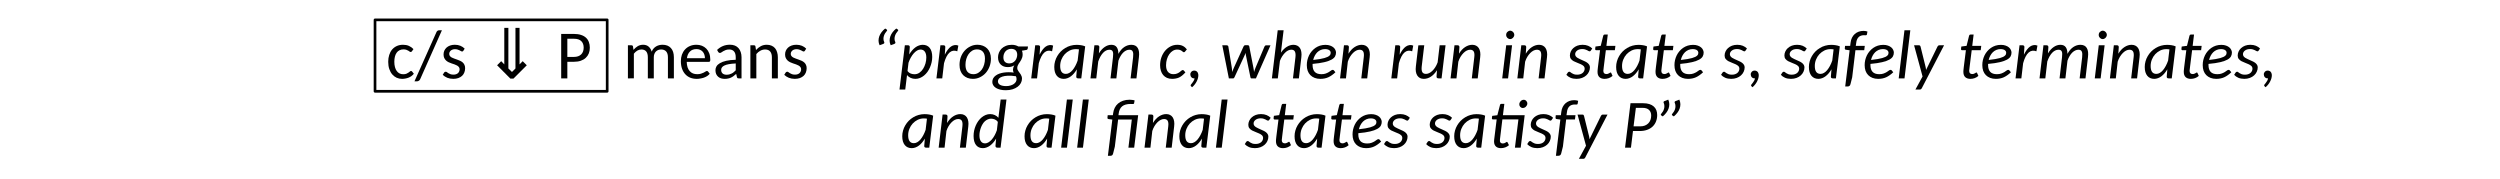 <?xml version="1.0" encoding="UTF-8"?>
<svg width="793.67" height="56.716" version="1.1" viewBox="0 0 793.67 56.716" xmlns="http://www.w3.org/2000/svg" xmlns:xlink="http://www.w3.org/1999/xlink">
 <defs>
  <g id="glyph-0-2">
   <path d="m8.266-8.609c-0.062 0.074-0.121 0.133-0.172 0.172-0.055 0.043-0.133 0.062-0.234 0.062-0.105 0-0.215-0.039-0.328-0.125-0.117-0.094-0.262-0.191-0.438-0.297-0.168-0.102-0.375-0.195-0.625-0.281-0.242-0.082-0.543-0.125-0.906-0.125-0.469 0-0.887 0.094-1.25 0.281-0.367 0.18-0.668 0.438-0.906 0.781-0.242 0.336-0.422 0.746-0.547 1.234-0.125 0.492-0.188 1.039-0.188 1.641 0 0.637 0.066 1.199 0.203 1.688 0.133 0.492 0.32 0.902 0.562 1.234 0.238 0.336 0.531 0.59 0.875 0.766 0.344 0.18 0.734 0.266 1.172 0.266 0.414 0 0.754-0.051 1.016-0.156 0.258-0.113 0.477-0.234 0.656-0.359 0.188-0.125 0.336-0.238 0.453-0.344 0.113-0.113 0.238-0.172 0.375-0.172 0.145 0 0.258 0.062 0.344 0.188l0.547 0.688c-0.23 0.281-0.484 0.527-0.766 0.734-0.281 0.199-0.586 0.367-0.906 0.5-0.324 0.125-0.656 0.219-1 0.281-0.344 0.07-0.699 0.109-1.062 0.109-0.617 0-1.195-0.121-1.734-0.359-0.531-0.25-0.996-0.602-1.391-1.062-0.398-0.469-0.711-1.035-0.938-1.703-0.23-0.664-0.344-1.43-0.344-2.297 0-0.781 0.102-1.5 0.312-2.156 0.207-0.664 0.508-1.238 0.906-1.719 0.406-0.477 0.898-0.852 1.484-1.125 0.582-0.27 1.254-0.406 2.016-0.406 0.707 0 1.328 0.121 1.859 0.359 0.539 0.242 1.02 0.578 1.438 1.016z"/>
  </g>
  <g id="glyph-0-3">
   <path d="m1.703 0.219c-0.094 0.238-0.242 0.414-0.438 0.531-0.188 0.125-0.387 0.188-0.594 0.188h-0.797l6.938-15.531c0.176-0.457 0.504-0.688 0.984-0.688h0.797z"/>
  </g>
  <g id="glyph-0-4">
   <path d="m7.297-8.766c-0.086 0.156-0.215 0.234-0.391 0.234-0.105 0-0.219-0.035-0.344-0.109-0.125-0.082-0.277-0.164-0.453-0.25-0.18-0.094-0.387-0.176-0.625-0.25-0.242-0.082-0.527-0.125-0.859-0.125-0.273 0-0.523 0.043-0.75 0.125-0.219 0.074-0.406 0.18-0.562 0.312-0.156 0.137-0.281 0.297-0.375 0.484-0.086 0.18-0.125 0.371-0.125 0.578 0 0.273 0.07 0.496 0.219 0.672 0.145 0.18 0.332 0.336 0.562 0.469 0.238 0.125 0.508 0.242 0.812 0.344 0.301 0.105 0.609 0.215 0.922 0.328 0.32 0.105 0.633 0.23 0.938 0.375 0.301 0.137 0.57 0.309 0.812 0.516 0.238 0.211 0.426 0.465 0.562 0.766 0.145 0.293 0.219 0.652 0.219 1.078 0 0.48-0.086 0.93-0.25 1.344-0.156 0.418-0.398 0.777-0.719 1.078-0.324 0.293-0.719 0.527-1.188 0.703-0.469 0.164-1.008 0.25-1.609 0.25-0.699 0-1.336-0.117-1.906-0.344-0.562-0.238-1.043-0.551-1.438-0.938l0.438-0.703c0.062-0.094 0.129-0.16 0.203-0.203 0.082-0.051 0.188-0.078 0.312-0.078s0.25 0.047 0.375 0.141c0.133 0.094 0.289 0.203 0.469 0.328 0.188 0.117 0.406 0.219 0.656 0.312 0.258 0.094 0.582 0.141 0.969 0.141 0.332 0 0.617-0.047 0.859-0.141 0.238-0.094 0.438-0.211 0.594-0.359 0.156-0.156 0.273-0.336 0.359-0.547 0.082-0.207 0.125-0.426 0.125-0.656 0-0.281-0.078-0.516-0.234-0.703-0.148-0.195-0.34-0.359-0.578-0.484-0.23-0.133-0.496-0.254-0.797-0.359-0.305-0.102-0.617-0.207-0.938-0.312-0.324-0.113-0.637-0.238-0.938-0.375-0.305-0.145-0.574-0.328-0.812-0.547-0.23-0.219-0.422-0.484-0.578-0.797-0.148-0.312-0.219-0.691-0.219-1.141 0-0.414 0.078-0.805 0.234-1.172 0.164-0.363 0.395-0.688 0.688-0.969 0.301-0.281 0.676-0.504 1.125-0.672 0.445-0.164 0.957-0.25 1.531-0.25 0.645 0 1.234 0.109 1.766 0.328s0.984 0.523 1.359 0.906z"/>
  </g>
  <g id="glyph-0-5">
   <path d="m3.531-5.266v5.266h-1.953v-14.109h4.047c0.863 0 1.609 0.105 2.234 0.312 0.633 0.199 1.16 0.492 1.578 0.875 0.414 0.375 0.723 0.836 0.922 1.375 0.207 0.543 0.312 1.148 0.312 1.812 0 0.656-0.109 1.262-0.328 1.812-0.219 0.543-0.543 1.012-0.969 1.406-0.418 0.398-0.945 0.703-1.578 0.922-0.625 0.219-1.352 0.328-2.172 0.328zm0-1.547h2.094c0.5 0 0.941-0.066 1.328-0.203 0.395-0.145 0.723-0.348 0.984-0.609 0.258-0.258 0.453-0.566 0.578-0.922 0.133-0.363 0.203-0.758 0.203-1.188 0-0.906-0.258-1.602-0.766-2.094-0.5-0.5-1.277-0.75-2.328-0.75h-2.094z"/>
  </g>
  <g id="glyph-0-6">
   <path d="m1.578 0v-10.5h1.125c0.133 0 0.242 0.031 0.328 0.094 0.082 0.055 0.133 0.148 0.156 0.281l0.156 1.078c0.195-0.238 0.406-0.453 0.625-0.641 0.219-0.195 0.453-0.367 0.703-0.516 0.25-0.156 0.516-0.27 0.797-0.344 0.289-0.082 0.598-0.125 0.922-0.125 0.727 0 1.316 0.199 1.766 0.594 0.457 0.398 0.781 0.93 0.969 1.594 0.156-0.383 0.352-0.711 0.594-0.984 0.25-0.281 0.523-0.508 0.828-0.688 0.301-0.176 0.625-0.305 0.969-0.391 0.344-0.082 0.691-0.125 1.047-0.125 1.145 0 2.031 0.344 2.656 1.031 0.633 0.688 0.953 1.672 0.953 2.953v6.688h-1.891v-6.688c0-0.82-0.188-1.441-0.562-1.859-0.375-0.414-0.906-0.625-1.594-0.625-0.324 0-0.625 0.055-0.906 0.156-0.273 0.105-0.516 0.262-0.734 0.469-0.211 0.211-0.375 0.469-0.5 0.781-0.125 0.305-0.188 0.664-0.188 1.078v6.688h-1.891v-6.688c0-0.844-0.18-1.469-0.531-1.875-0.344-0.406-0.852-0.609-1.516-0.609-0.461 0-0.891 0.121-1.297 0.359-0.398 0.242-0.762 0.57-1.094 0.984v7.828z"/>
  </g>
  <g id="glyph-0-7">
   <path d="m5.75-10.672c0.625 0 1.203 0.105 1.734 0.312 0.539 0.211 1.008 0.516 1.406 0.922 0.395 0.398 0.703 0.887 0.922 1.469 0.227 0.586 0.344 1.25 0.344 2 0 0.293-0.039 0.484-0.109 0.578-0.062 0.094-0.18 0.141-0.344 0.141h-7.031c0.02 0.668 0.109 1.246 0.266 1.734 0.164 0.492 0.395 0.898 0.688 1.219 0.289 0.324 0.633 0.57 1.031 0.734 0.406 0.156 0.852 0.234 1.344 0.234 0.457 0 0.852-0.051 1.188-0.156 0.344-0.102 0.633-0.219 0.875-0.344 0.238-0.133 0.441-0.254 0.609-0.359 0.164-0.102 0.305-0.156 0.422-0.156 0.082 0 0.148 0.016 0.203 0.047 0.062 0.031 0.113 0.078 0.156 0.141l0.531 0.688c-0.23 0.281-0.508 0.527-0.828 0.734-0.312 0.199-0.656 0.367-1.031 0.5-0.367 0.125-0.746 0.219-1.141 0.281-0.387 0.07-0.766 0.109-1.141 0.109-0.73 0-1.402-0.121-2.016-0.359-0.617-0.25-1.148-0.613-1.594-1.094-0.449-0.477-0.797-1.066-1.047-1.766-0.25-0.695-0.375-1.5-0.375-2.406 0-0.727 0.109-1.41 0.328-2.047 0.227-0.633 0.555-1.188 0.984-1.656 0.426-0.469 0.941-0.832 1.547-1.094 0.613-0.27 1.305-0.406 2.078-0.406zm0.031 1.375c-0.887 0-1.586 0.262-2.094 0.781-0.512 0.512-0.828 1.215-0.953 2.109h5.719c0-0.414-0.062-0.801-0.188-1.156-0.117-0.352-0.289-0.656-0.516-0.906-0.23-0.258-0.512-0.461-0.844-0.609-0.336-0.145-0.711-0.219-1.125-0.219z"/>
  </g>
  <g id="glyph-0-8">
   <path d="m8.344 0c-0.188 0-0.336-0.023-0.438-0.078-0.094-0.062-0.156-0.18-0.188-0.359l-0.234-0.984c-0.281 0.25-0.555 0.477-0.812 0.672-0.262 0.199-0.539 0.367-0.828 0.5-0.281 0.137-0.59 0.234-0.922 0.297-0.324 0.07-0.684 0.109-1.078 0.109-0.406 0-0.789-0.055-1.141-0.156-0.355-0.113-0.668-0.285-0.938-0.516-0.273-0.238-0.484-0.531-0.641-0.875-0.148-0.344-0.219-0.754-0.219-1.234 0-0.414 0.109-0.812 0.328-1.188 0.227-0.383 0.598-0.727 1.109-1.031 0.508-0.301 1.172-0.547 1.984-0.734s1.816-0.297 3.016-0.328v-0.812c0-0.812-0.18-1.422-0.531-1.828-0.344-0.414-0.852-0.625-1.516-0.625-0.449 0-0.824 0.059-1.125 0.172-0.305 0.117-0.57 0.242-0.797 0.375-0.219 0.137-0.414 0.262-0.578 0.375-0.156 0.117-0.312 0.172-0.469 0.172-0.137 0-0.25-0.031-0.344-0.094s-0.168-0.145-0.219-0.25l-0.344-0.609c0.57-0.551 1.191-0.961 1.859-1.234 0.676-0.281 1.422-0.422 2.234-0.422 0.594 0 1.117 0.094 1.578 0.281 0.457 0.188 0.836 0.461 1.141 0.812 0.312 0.355 0.547 0.777 0.703 1.266 0.164 0.48 0.25 1.016 0.25 1.609v6.719zm-3.922-1.156c0.312 0 0.598-0.031 0.859-0.094 0.27-0.07 0.52-0.164 0.75-0.281 0.238-0.113 0.461-0.258 0.672-0.438 0.219-0.176 0.43-0.375 0.641-0.594v-2.172c-0.844 0.043-1.562 0.117-2.156 0.219-0.586 0.105-1.059 0.246-1.422 0.422-0.367 0.168-0.633 0.371-0.797 0.609-0.168 0.23-0.25 0.484-0.25 0.766 0 0.273 0.039 0.508 0.125 0.703 0.094 0.199 0.211 0.359 0.359 0.484 0.156 0.125 0.336 0.219 0.547 0.281 0.207 0.062 0.43 0.094 0.672 0.094z"/>
  </g>
  <g id="glyph-0-9">
   <path d="m1.5 0v-10.5h1.125c0.145 0 0.258 0.031 0.344 0.094 0.082 0.055 0.129 0.148 0.141 0.281l0.172 1.125c0.445-0.5 0.945-0.898 1.5-1.203 0.562-0.312 1.207-0.469 1.938-0.469 0.57 0 1.078 0.102 1.516 0.297 0.438 0.188 0.801 0.453 1.094 0.797 0.289 0.344 0.508 0.766 0.656 1.266 0.156 0.492 0.234 1.031 0.234 1.625v6.688h-1.891v-6.688c0-0.781-0.18-1.391-0.531-1.828-0.355-0.438-0.898-0.656-1.625-0.656-0.531 0-1.031 0.133-1.5 0.391-0.469 0.25-0.898 0.602-1.281 1.047v7.734z"/>
  </g>
  <g id="glyph-1-1">
   <path d="m8.094-3.141 1.141 1.109 1.109-1.109v-12.891h1.297v11.594l1-1.016 1.297 1.297-4.234 4.234h-0.969l-4.219-4.234 1.297-1.297 0.984 1.016v-11.594h1.297z"/>
  </g>
  <g id="glyph-2-1">
   <path d="m2.812-10.516m0.344 0c-0.219-0.469-0.336-0.941-0.344-1.422 0-0.488 0.078-0.957 0.234-1.406 0.164-0.457 0.406-0.895 0.719-1.312 0.32-0.426 0.707-0.816 1.156-1.172l0.5 0.328c0.082 0.055 0.125 0.125 0.125 0.219 0 0.062-0.016 0.121-0.047 0.172-0.031 0.043-0.086 0.105-0.156 0.188-0.156 0.18-0.312 0.391-0.469 0.641-0.148 0.242-0.266 0.508-0.359 0.797-0.094 0.293-0.141 0.609-0.141 0.953 0 0.336 0.082 0.68 0.25 1.031 0.051 0.117 0.047 0.227-0.016 0.328-0.055 0.094-0.148 0.168-0.281 0.219zm3.516 0c-0.219-0.469-0.336-0.941-0.344-1.422 0-0.488 0.078-0.957 0.234-1.406 0.164-0.457 0.406-0.895 0.719-1.312 0.32-0.426 0.707-0.816 1.156-1.172l0.5 0.328c0.082 0.055 0.125 0.125 0.125 0.219 0 0.062-0.016 0.121-0.047 0.172-0.031 0.043-0.086 0.105-0.156 0.188-0.156 0.18-0.312 0.391-0.469 0.641-0.148 0.242-0.266 0.508-0.359 0.797-0.094 0.293-0.141 0.609-0.141 0.953 0 0.336 0.082 0.68 0.25 1.031 0.051 0.117 0.047 0.227-0.016 0.328-0.055 0.094-0.148 0.168-0.281 0.219z"/>
  </g>
  <g id="glyph-2-2">
   <path d="m0.359 3.547 1.703-14.062h0.953c0.195 0 0.352 0.055 0.469 0.156 0.113 0.105 0.16 0.262 0.141 0.469l-0.172 2.281c0.281-0.457 0.582-0.875 0.906-1.25 0.332-0.383 0.676-0.707 1.031-0.969 0.363-0.27 0.742-0.473 1.141-0.609 0.395-0.145 0.797-0.219 1.203-0.219 0.957 0 1.695 0.328 2.219 0.984 0.531 0.656 0.797 1.617 0.797 2.875 0 0.574-0.062 1.141-0.188 1.703s-0.305 1.105-0.531 1.625c-0.219 0.512-0.492 0.992-0.812 1.438-0.324 0.438-0.684 0.82-1.078 1.141-0.398 0.324-0.824 0.578-1.281 0.766-0.461 0.188-0.945 0.281-1.453 0.281-0.543 0-1.043-0.105-1.5-0.312-0.461-0.207-0.844-0.504-1.156-0.891l-0.562 4.594zm6.672-12.703c-0.355 0-0.715 0.105-1.078 0.312-0.355 0.211-0.703 0.5-1.047 0.875-0.336 0.375-0.648 0.82-0.938 1.328-0.293 0.512-0.543 1.07-0.75 1.672l-0.312 2.641c0.281 0.375 0.617 0.641 1.016 0.797 0.395 0.148 0.797 0.219 1.203 0.219 0.582 0 1.102-0.16 1.562-0.484 0.457-0.32 0.848-0.738 1.172-1.25 0.32-0.508 0.57-1.078 0.75-1.703 0.176-0.625 0.266-1.25 0.266-1.875 0-0.82-0.164-1.445-0.484-1.875-0.312-0.438-0.766-0.656-1.359-0.656z"/>
  </g>
  <g id="glyph-2-3">
   <path d="m0.781 0 1.266-10.516h0.922c0.207 0 0.367 0.055 0.484 0.156 0.113 0.105 0.16 0.262 0.141 0.469l-0.156 2.375c0.289-0.594 0.598-1.109 0.922-1.547 0.332-0.445 0.68-0.797 1.047-1.047 0.363-0.25 0.742-0.398 1.141-0.453 0.395-0.062 0.789-0.008 1.188 0.156l-0.328 1.812c-0.938-0.363-1.762-0.234-2.469 0.391-0.711 0.625-1.293 1.762-1.75 3.406l-0.562 4.797z"/>
  </g>
  <g id="glyph-2-4">
   <path d="m5.016-1.328c0.562 0 1.066-0.133 1.516-0.406 0.445-0.27 0.832-0.629 1.156-1.078 0.32-0.445 0.566-0.969 0.734-1.562 0.176-0.602 0.266-1.223 0.266-1.859 0-0.988-0.219-1.727-0.656-2.219-0.438-0.5-1.059-0.75-1.859-0.75-0.562 0-1.074 0.137-1.531 0.406-0.449 0.273-0.836 0.637-1.156 1.094-0.312 0.449-0.559 0.969-0.734 1.562-0.168 0.586-0.25 1.199-0.25 1.844 0 0.98 0.211 1.719 0.641 2.219 0.438 0.5 1.062 0.75 1.875 0.75zm-0.156 1.484c-0.625 0-1.199-0.102-1.719-0.297-0.523-0.207-0.977-0.5-1.359-0.875-0.375-0.383-0.668-0.848-0.875-1.391-0.199-0.551-0.297-1.176-0.297-1.875 0-0.883 0.141-1.711 0.422-2.484 0.289-0.77 0.691-1.441 1.203-2.016 0.52-0.582 1.129-1.039 1.828-1.375 0.695-0.344 1.445-0.516 2.25-0.516 0.625 0 1.195 0.105 1.719 0.312 0.52 0.199 0.969 0.484 1.344 0.859 0.383 0.375 0.68 0.84 0.891 1.391 0.207 0.555 0.312 1.18 0.312 1.875 0 0.867-0.148 1.688-0.438 2.469-0.293 0.773-0.695 1.449-1.203 2.031-0.512 0.574-1.121 1.031-1.828 1.375-0.699 0.344-1.449 0.516-2.25 0.516z"/>
  </g>
  <g id="glyph-2-5">
   <path d="m9.359-7.594c0 0.344-0.043 0.652-0.125 0.922-0.086 0.273-0.188 0.527-0.312 0.766-0.125 0.242-0.262 0.465-0.406 0.672-0.148 0.199-0.289 0.402-0.422 0.609-0.125 0.199-0.23 0.406-0.312 0.625-0.086 0.211-0.125 0.438-0.125 0.688 0 0.199 0.031 0.383 0.094 0.547 0.07 0.168 0.164 0.336 0.281 0.5 0.113 0.168 0.234 0.336 0.359 0.5 0.133 0.168 0.258 0.344 0.375 0.531 0.113 0.188 0.207 0.391 0.281 0.609 0.07 0.219 0.109 0.461 0.109 0.719 0 0.488-0.121 0.953-0.359 1.391-0.23 0.445-0.57 0.836-1.016 1.172-0.449 0.344-0.992 0.613-1.625 0.812-0.637 0.195-1.355 0.297-2.156 0.297-0.637 0-1.219-0.062-1.75-0.188-0.523-0.125-0.969-0.305-1.344-0.531-0.367-0.23-0.652-0.508-0.859-0.828-0.207-0.324-0.312-0.68-0.312-1.062 0-0.438 0.094-0.828 0.281-1.172 0.195-0.344 0.461-0.633 0.797-0.875 0.332-0.25 0.719-0.453 1.156-0.609 0.445-0.156 0.922-0.27 1.422-0.344 0.508-0.07 1.031-0.109 1.562-0.109 0.539 0 1.066 0.039 1.578 0.109-0.074-0.133-0.133-0.27-0.172-0.406-0.043-0.145-0.062-0.301-0.062-0.469 0-0.207 0.031-0.426 0.094-0.656 0.062-0.238 0.176-0.492 0.344-0.766-0.281 0.18-0.594 0.32-0.938 0.422-0.344 0.094-0.734 0.141-1.172 0.141-0.43 0-0.828-0.062-1.203-0.188-0.375-0.133-0.703-0.332-0.984-0.594-0.273-0.258-0.492-0.582-0.656-0.969-0.156-0.383-0.234-0.836-0.234-1.359 0-0.5 0.094-0.984 0.281-1.453 0.188-0.477 0.461-0.906 0.828-1.281 0.375-0.375 0.832-0.672 1.375-0.891 0.551-0.227 1.18-0.344 1.891-0.344 0.789 0 1.484 0.18 2.078 0.531h3.047l-0.062 0.625c-0.023 0.117-0.07 0.219-0.141 0.312-0.062 0.086-0.156 0.137-0.281 0.156l-1.422 0.25c0.145 0.355 0.219 0.75 0.219 1.188zm-4.219 2.844c0.395 0 0.75-0.078 1.062-0.234 0.312-0.164 0.57-0.375 0.781-0.625 0.219-0.258 0.379-0.555 0.484-0.891 0.113-0.332 0.172-0.664 0.172-1 0-0.602-0.168-1.066-0.5-1.391-0.336-0.32-0.805-0.484-1.406-0.484-0.398 0-0.75 0.078-1.062 0.234-0.312 0.148-0.574 0.344-0.781 0.594-0.211 0.25-0.371 0.543-0.484 0.875-0.105 0.324-0.156 0.656-0.156 1 0 0.625 0.164 1.105 0.5 1.438 0.332 0.324 0.797 0.484 1.391 0.484zm2.297 4.984c0-0.18-0.023-0.336-0.062-0.484-0.031-0.145-0.078-0.285-0.141-0.422-0.992-0.156-1.844-0.211-2.562-0.172-0.719 0.031-1.312 0.133-1.781 0.297-0.469 0.168-0.82 0.375-1.047 0.625-0.219 0.258-0.328 0.539-0.328 0.844 0 0.5 0.227 0.879 0.688 1.141 0.457 0.258 1.102 0.391 1.938 0.391 0.5 0 0.953-0.062 1.359-0.188 0.406-0.117 0.75-0.273 1.031-0.469 0.289-0.199 0.516-0.434 0.672-0.703 0.156-0.273 0.234-0.559 0.234-0.859z"/>
  </g>
  <g id="glyph-2-6">
   <path d="m9.109 0h-0.984c-0.25 0-0.422-0.062-0.516-0.188-0.086-0.125-0.117-0.273-0.094-0.453l0.188-2.234c-0.273 0.461-0.562 0.875-0.875 1.25-0.312 0.367-0.648 0.684-1 0.953-0.344 0.262-0.715 0.465-1.109 0.609-0.387 0.145-0.781 0.219-1.188 0.219-0.461 0-0.875-0.086-1.25-0.25-0.367-0.164-0.68-0.406-0.938-0.719-0.262-0.32-0.465-0.719-0.609-1.188-0.137-0.469-0.203-1.008-0.203-1.625 0-0.613 0.082-1.211 0.25-1.797 0.164-0.594 0.398-1.145 0.703-1.656 0.301-0.52 0.664-1 1.094-1.438 0.438-0.438 0.914-0.812 1.438-1.125 0.52-0.32 1.082-0.566 1.688-0.734 0.613-0.176 1.25-0.266 1.906-0.266 0.477 0 0.945 0.039 1.406 0.109 0.457 0.062 0.898 0.188 1.328 0.375zm-4.891-1.422c0.375 0 0.738-0.102 1.094-0.312 0.363-0.207 0.703-0.5 1.016-0.875 0.32-0.383 0.617-0.832 0.891-1.344 0.281-0.52 0.523-1.086 0.734-1.703l0.422-3.547c-0.168-0.031-0.34-0.051-0.516-0.062-0.168-0.008-0.328-0.016-0.484-0.016-0.688 0-1.336 0.148-1.938 0.438-0.594 0.293-1.121 0.684-1.578 1.172-0.449 0.492-0.805 1.059-1.062 1.703-0.262 0.648-0.391 1.324-0.391 2.031 0 1.68 0.602 2.516 1.812 2.516z"/>
  </g>
  <g id="glyph-2-7">
   <path d="m0.828 0 1.25-10.516h0.938c0.207 0 0.363 0.055 0.469 0.156 0.113 0.105 0.164 0.262 0.156 0.469l-0.141 1.969c0.539-0.895 1.148-1.57 1.828-2.031 0.676-0.469 1.383-0.703 2.125-0.703 0.77 0 1.332 0.246 1.688 0.734 0.363 0.492 0.547 1.203 0.547 2.141 0.551-0.988 1.176-1.711 1.875-2.172 0.707-0.469 1.453-0.703 2.234-0.703 0.969 0 1.648 0.344 2.047 1.031 0.406 0.68 0.523 1.656 0.359 2.938l-0.781 6.688h-1.859l0.797-6.688c0.039-0.414 0.055-0.77 0.047-1.062-0.012-0.301-0.062-0.551-0.156-0.75-0.086-0.207-0.215-0.359-0.391-0.453-0.18-0.094-0.414-0.141-0.703-0.141-0.324 0-0.652 0.078-0.984 0.234-0.324 0.148-0.637 0.367-0.938 0.656-0.305 0.293-0.586 0.656-0.844 1.094-0.262 0.43-0.492 0.922-0.688 1.484l-0.656 5.625h-1.859l0.781-6.688c0.051-0.414 0.07-0.77 0.062-1.062 0-0.301-0.043-0.551-0.125-0.75-0.086-0.207-0.215-0.359-0.391-0.453-0.18-0.094-0.406-0.141-0.688-0.141-0.367 0-0.719 0.09-1.062 0.266-0.336 0.168-0.652 0.414-0.953 0.734-0.293 0.312-0.57 0.699-0.828 1.156-0.25 0.461-0.48 0.98-0.688 1.562l-0.625 5.375z"/>
  </g>
  <g id="glyph-2-9">
   <path d="m8.656-1.891c-0.367 0.398-0.715 0.73-1.047 1-0.324 0.262-0.652 0.469-0.984 0.625-0.336 0.148-0.68 0.25-1.031 0.312-0.355 0.07-0.742 0.109-1.156 0.109-0.617 0-1.164-0.105-1.641-0.312-0.469-0.219-0.867-0.516-1.188-0.891-0.324-0.383-0.57-0.844-0.734-1.375-0.168-0.531-0.25-1.113-0.25-1.75 0-0.844 0.129-1.656 0.391-2.438 0.27-0.781 0.645-1.469 1.125-2.062 0.488-0.602 1.066-1.082 1.734-1.438 0.676-0.363 1.414-0.547 2.219-0.547 0.707 0 1.297 0.125 1.766 0.375 0.477 0.242 0.898 0.602 1.266 1.078l-0.578 0.703c-0.055 0.062-0.109 0.117-0.172 0.156-0.062 0.031-0.133 0.047-0.203 0.047-0.094 0-0.195-0.039-0.297-0.125-0.094-0.094-0.219-0.191-0.375-0.297-0.148-0.113-0.34-0.211-0.578-0.297-0.23-0.082-0.523-0.125-0.875-0.125-0.492 0-0.949 0.133-1.375 0.391-0.418 0.25-0.789 0.602-1.109 1.047-0.324 0.449-0.578 0.98-0.766 1.594-0.188 0.605-0.281 1.258-0.281 1.953 0 0.43 0.047 0.82 0.141 1.172 0.102 0.344 0.25 0.641 0.438 0.891 0.195 0.242 0.441 0.43 0.734 0.562 0.289 0.137 0.625 0.203 1 0.203 0.477 0 0.875-0.066 1.188-0.203 0.32-0.133 0.594-0.285 0.812-0.453 0.219-0.164 0.398-0.316 0.547-0.453 0.156-0.133 0.305-0.203 0.453-0.203 0.133 0 0.254 0.062 0.359 0.188z"/>
  </g>
  <g id="glyph-2-10">
   <path d="m1.047-1.297c0-0.156 0.031-0.301 0.094-0.438 0.062-0.145 0.145-0.27 0.25-0.375 0.113-0.113 0.242-0.203 0.391-0.266 0.156-0.062 0.328-0.094 0.516-0.094 0.219 0 0.406 0.043 0.562 0.125 0.164 0.074 0.301 0.18 0.406 0.312 0.102 0.125 0.18 0.281 0.234 0.469 0.062 0.18 0.094 0.371 0.094 0.578 0 0.312-0.047 0.641-0.141 0.984-0.094 0.332-0.227 0.66-0.391 0.984-0.168 0.332-0.375 0.656-0.625 0.969-0.242 0.312-0.516 0.598-0.828 0.859l-0.328-0.312c-0.086-0.074-0.125-0.168-0.125-0.281 0-0.086 0.051-0.195 0.156-0.328 0.113-0.125 0.238-0.281 0.375-0.469 0.145-0.18 0.285-0.387 0.422-0.625 0.145-0.242 0.238-0.508 0.281-0.797h-0.109c-0.367 0-0.664-0.117-0.891-0.359-0.23-0.25-0.344-0.562-0.344-0.938z"/>
  </g>
  <g id="glyph-2-11">
   <path d="m0.812-10.5h1.406c0.133 0 0.25 0.039 0.344 0.109 0.094 0.062 0.148 0.156 0.172 0.281l1.094 6.688c0.031 0.25 0.055 0.492 0.078 0.719 0.02 0.23 0.039 0.461 0.062 0.688 0.07-0.227 0.156-0.457 0.25-0.688 0.094-0.227 0.191-0.461 0.297-0.703l3.062-6.75c0.051-0.102 0.117-0.191 0.203-0.266 0.094-0.07 0.203-0.109 0.328-0.109h0.781c0.145 0 0.254 0.039 0.328 0.109 0.082 0.062 0.133 0.148 0.156 0.25l1.312 6.75c0.039 0.25 0.082 0.492 0.125 0.719 0.039 0.23 0.07 0.461 0.094 0.688 0.062-0.227 0.129-0.453 0.203-0.672 0.07-0.227 0.16-0.461 0.266-0.703l2.844-6.734c0.039-0.102 0.109-0.191 0.203-0.266 0.102-0.07 0.219-0.109 0.344-0.109h1.359l-4.625 10.5h-1.422c-0.18 0-0.289-0.117-0.328-0.359l-1.453-7.078c-0.043-0.219-0.074-0.441-0.094-0.672-0.031 0.117-0.07 0.23-0.109 0.344-0.043 0.117-0.09 0.23-0.141 0.344l-3.266 7.062c-0.094 0.242-0.234 0.359-0.422 0.359h-1.359z"/>
  </g>
  <g id="glyph-2-12">
   <path d="m0.859 0 1.844-15.281h1.875l-0.859 7.125c0.562-0.82 1.188-1.441 1.875-1.859 0.688-0.426 1.383-0.641 2.094-0.641 0.457 0 0.863 0.09 1.219 0.266 0.352 0.18 0.641 0.434 0.859 0.766 0.219 0.336 0.363 0.75 0.438 1.25 0.082 0.492 0.082 1.055 0 1.688l-0.781 6.688h-1.875l0.781-6.688c0.094-0.82 0.035-1.43-0.172-1.828-0.199-0.395-0.586-0.594-1.156-0.594-0.324 0-0.656 0.086-1 0.25-0.336 0.168-0.656 0.406-0.969 0.719-0.312 0.305-0.617 0.68-0.906 1.125-0.281 0.438-0.523 0.93-0.719 1.469l-0.672 5.547z"/>
  </g>
  <g id="glyph-2-13">
   <path d="m9.906-8.203c0 0.461-0.105 0.875-0.312 1.25-0.211 0.375-0.59 0.715-1.141 1.016-0.543 0.305-1.297 0.57-2.266 0.797-0.961 0.23-2.195 0.414-3.703 0.547-0.012 0.055-0.016 0.109-0.016 0.172v0.172c0 0.961 0.227 1.688 0.688 2.188 0.469 0.492 1.172 0.734 2.109 0.734 0.562 0 1.031-0.07 1.406-0.219 0.383-0.145 0.711-0.301 0.984-0.469 0.27-0.164 0.492-0.32 0.672-0.469 0.188-0.145 0.375-0.219 0.562-0.219 0.133 0 0.254 0.062 0.359 0.188l0.469 0.578c-0.387 0.367-0.766 0.68-1.141 0.938-0.367 0.262-0.742 0.48-1.125 0.656-0.375 0.168-0.773 0.293-1.188 0.375-0.418 0.082-0.867 0.125-1.344 0.125-0.668 0-1.266-0.105-1.797-0.312-0.531-0.207-0.984-0.5-1.359-0.875-0.367-0.375-0.648-0.828-0.844-1.359-0.188-0.539-0.281-1.145-0.281-1.812 0-0.531 0.055-1.055 0.172-1.578 0.125-0.531 0.301-1.035 0.531-1.516 0.238-0.488 0.531-0.93 0.875-1.328 0.344-0.406 0.734-0.758 1.172-1.062 0.438-0.301 0.914-0.535 1.438-0.703 0.531-0.164 1.102-0.25 1.719-0.25 0.582 0 1.082 0.078 1.5 0.234 0.426 0.148 0.773 0.34 1.047 0.578 0.281 0.242 0.484 0.508 0.609 0.797 0.133 0.281 0.203 0.559 0.203 0.828zm-3.453-1.094c-0.5 0-0.961 0.09-1.375 0.266-0.418 0.18-0.789 0.422-1.109 0.734-0.312 0.312-0.586 0.684-0.812 1.109-0.219 0.418-0.387 0.867-0.5 1.344 0.801-0.082 1.492-0.176 2.078-0.281 0.594-0.102 1.094-0.211 1.5-0.328 0.414-0.125 0.754-0.25 1.016-0.375 0.258-0.133 0.457-0.27 0.594-0.406 0.145-0.145 0.242-0.289 0.297-0.438 0.051-0.156 0.078-0.316 0.078-0.484 0-0.125-0.031-0.254-0.094-0.391-0.062-0.133-0.168-0.258-0.312-0.375-0.137-0.113-0.32-0.203-0.547-0.266-0.23-0.07-0.5-0.109-0.812-0.109z"/>
  </g>
  <g id="glyph-2-14">
   <path d="m0.781 0 1.25-10.516h0.938c0.207 0 0.363 0.055 0.469 0.156 0.113 0.105 0.164 0.262 0.156 0.469l-0.141 2.062c0.57-0.938 1.223-1.641 1.953-2.109 0.738-0.477 1.492-0.719 2.266-0.719 0.457 0 0.859 0.09 1.203 0.266 0.352 0.18 0.641 0.434 0.859 0.766 0.219 0.336 0.367 0.75 0.453 1.25 0.082 0.492 0.082 1.055 0 1.688l-0.781 6.688h-1.875l0.781-6.688c0.102-0.82 0.051-1.426-0.156-1.812-0.211-0.395-0.602-0.594-1.172-0.594-0.344 0-0.699 0.09-1.062 0.266-0.355 0.18-0.699 0.434-1.031 0.766-0.336 0.336-0.648 0.734-0.938 1.203-0.281 0.461-0.516 0.98-0.703 1.562l-0.594 5.297z"/>
  </g>
  <g id="glyph-2-15">
   <path d="m3.734-10.5-0.797 6.672c-0.094 0.824-0.039 1.434 0.172 1.828 0.219 0.387 0.609 0.578 1.172 0.578 0.344 0 0.688-0.082 1.031-0.25 0.352-0.176 0.691-0.422 1.016-0.734 0.332-0.32 0.641-0.707 0.922-1.156 0.289-0.457 0.535-0.961 0.734-1.516l0.641-5.422h1.875l-1.266 10.5h-0.938c-0.48 0-0.699-0.223-0.656-0.672l0.141-1.922c-0.574 0.906-1.227 1.594-1.953 2.062-0.719 0.461-1.465 0.688-2.234 0.688-0.461 0-0.867-0.09-1.219-0.266-0.344-0.188-0.625-0.445-0.844-0.781-0.219-0.332-0.371-0.742-0.453-1.234-0.086-0.5-0.086-1.066 0-1.703l0.781-6.672z"/>
  </g>
  <g id="glyph-2-16">
   <path d="m4.094-10.5-1.266 10.5h-1.859l1.266-10.5zm0.703-3.297c0 0.18-0.043 0.352-0.125 0.516-0.074 0.156-0.172 0.297-0.297 0.422-0.117 0.117-0.25 0.211-0.406 0.281-0.156 0.074-0.32 0.109-0.484 0.109-0.168 0-0.328-0.035-0.484-0.109-0.148-0.07-0.281-0.164-0.406-0.281-0.117-0.125-0.211-0.266-0.281-0.422-0.062-0.164-0.094-0.336-0.094-0.516 0-0.176 0.031-0.348 0.094-0.516 0.07-0.164 0.164-0.305 0.281-0.422 0.125-0.125 0.266-0.223 0.422-0.297 0.156-0.07 0.312-0.109 0.469-0.109 0.164 0 0.328 0.039 0.484 0.109 0.164 0.074 0.305 0.172 0.422 0.297 0.125 0.117 0.223 0.258 0.297 0.422 0.07 0.156 0.109 0.328 0.109 0.516z"/>
  </g>
  <g id="glyph-2-17">
   <path d="m7.891-8.812c-0.062 0.086-0.125 0.148-0.188 0.188-0.055 0.031-0.125 0.047-0.219 0.047s-0.203-0.035-0.328-0.109c-0.117-0.082-0.262-0.164-0.438-0.25-0.18-0.094-0.391-0.176-0.641-0.25-0.242-0.082-0.543-0.125-0.906-0.125-0.336 0-0.641 0.043-0.922 0.125-0.273 0.086-0.508 0.203-0.703 0.359-0.199 0.148-0.355 0.324-0.469 0.531-0.105 0.199-0.156 0.406-0.156 0.625 0 0.242 0.062 0.453 0.188 0.641 0.133 0.188 0.312 0.355 0.531 0.5 0.227 0.148 0.484 0.281 0.766 0.406s0.566 0.258 0.859 0.391c0.289 0.125 0.578 0.258 0.859 0.391 0.281 0.137 0.531 0.293 0.75 0.469 0.219 0.18 0.395 0.383 0.531 0.609 0.133 0.219 0.203 0.48 0.203 0.781 0 0.48-0.105 0.945-0.312 1.391-0.199 0.438-0.484 0.824-0.859 1.156-0.367 0.336-0.812 0.602-1.344 0.797-0.523 0.195-1.109 0.297-1.766 0.297-0.711 0-1.336-0.117-1.875-0.344-0.543-0.238-0.984-0.551-1.328-0.938l0.453-0.703c0.125-0.188 0.289-0.281 0.5-0.281 0.113 0 0.227 0.055 0.344 0.156 0.113 0.094 0.258 0.199 0.438 0.312 0.188 0.117 0.41 0.227 0.672 0.328 0.27 0.094 0.613 0.141 1.031 0.141 0.363 0 0.691-0.047 0.984-0.141 0.301-0.102 0.551-0.238 0.75-0.406 0.207-0.176 0.363-0.379 0.469-0.609 0.113-0.227 0.172-0.469 0.172-0.719 0-0.363-0.117-0.656-0.344-0.875-0.23-0.219-0.523-0.406-0.875-0.562-0.344-0.164-0.719-0.32-1.125-0.469-0.406-0.145-0.789-0.312-1.141-0.5-0.344-0.188-0.633-0.422-0.859-0.703-0.23-0.281-0.344-0.645-0.344-1.094 0-0.438 0.094-0.859 0.281-1.266 0.188-0.414 0.453-0.781 0.797-1.094 0.352-0.32 0.773-0.578 1.266-0.766 0.5-0.188 1.062-0.281 1.688-0.281 0.664 0 1.25 0.105 1.75 0.312 0.508 0.211 0.945 0.496 1.312 0.859z"/>
  </g>
  <g id="glyph-2-18">
   <path d="m1.734-2.062v-0.172c0-0.082 0.004-0.188 0.016-0.312 0.008-0.125 0.023-0.281 0.047-0.469 0.02-0.195 0.047-0.43 0.078-0.703l0.656-5.219h-1.219c-0.105 0-0.188-0.035-0.25-0.109-0.062-0.07-0.09-0.176-0.078-0.312l0.094-0.75 1.672-0.219 0.797-3.234c0.031-0.102 0.082-0.188 0.156-0.25 0.07-0.062 0.164-0.094 0.281-0.094h1l-0.438 3.594h2.859l-0.172 1.375h-2.859l-0.641 5.125c-0.031 0.281-0.059 0.512-0.078 0.688-0.023 0.168-0.039 0.305-0.047 0.406-0.012 0.105-0.023 0.184-0.031 0.234v0.094c0 0.344 0.082 0.602 0.25 0.766 0.176 0.168 0.414 0.25 0.719 0.25 0.188 0 0.348-0.023 0.484-0.078 0.145-0.051 0.27-0.109 0.375-0.172 0.113-0.062 0.207-0.117 0.281-0.172 0.07-0.051 0.129-0.078 0.172-0.078 0.102 0 0.18 0.062 0.234 0.188l0.406 0.906c-0.344 0.305-0.742 0.539-1.188 0.703-0.438 0.156-0.887 0.234-1.344 0.234-0.688 0-1.234-0.18-1.641-0.547-0.398-0.375-0.594-0.93-0.594-1.672z"/>
  </g>
  <g id="glyph-2-19">
   <path d="m4-8.953-1.031 8.609-0.531 2.125c-0.055 0.258-0.156 0.457-0.312 0.594-0.148 0.133-0.355 0.203-0.625 0.203h-0.75l1.406-11.5-1.125-0.156c-0.137-0.008-0.242-0.051-0.312-0.125-0.074-0.082-0.105-0.195-0.094-0.344l0.078-0.766h1.625l0.125-1c0.07-0.602 0.223-1.141 0.453-1.609 0.238-0.469 0.535-0.859 0.891-1.172 0.363-0.32 0.781-0.566 1.25-0.734 0.469-0.164 0.973-0.25 1.516-0.25 0.438 0 0.852 0.07 1.25 0.203l-0.172 0.969c-0.023 0.074-0.059 0.125-0.109 0.156-0.055 0.031-0.121 0.055-0.203 0.062h-0.281c-0.105-0.008-0.227-0.016-0.359-0.016-0.324 0-0.625 0.047-0.906 0.141-0.273 0.086-0.512 0.227-0.719 0.422-0.211 0.188-0.387 0.438-0.531 0.75-0.148 0.312-0.242 0.688-0.281 1.125l-0.141 0.953h2.859l-0.172 1.359z"/>
  </g>
  <g id="glyph-2-20">
   <path d="m0.953 0 1.828-15.281h1.859l-1.844 15.281z"/>
  </g>
  <g id="glyph-2-21">
   <path d="m3.297 3.109c-0.148 0.289-0.359 0.438-0.641 0.438h-1.391l2.266-4.156-2.688-9.891h1.547c0.156 0 0.27 0.039 0.344 0.109 0.07 0.074 0.125 0.168 0.156 0.281l1.625 6.547c0.031 0.148 0.055 0.297 0.078 0.453 0.031 0.148 0.051 0.293 0.062 0.438 0.07-0.156 0.141-0.305 0.203-0.453 0.07-0.156 0.145-0.301 0.219-0.438l3.219-6.578c0.062-0.113 0.141-0.203 0.234-0.266 0.102-0.062 0.211-0.094 0.328-0.094h1.5z"/>
  </g>
  <g id="glyph-2-22">
   <path d="m8.125 0c-0.25 0-0.418-0.062-0.5-0.188-0.086-0.125-0.121-0.273-0.109-0.453l0.203-2.234c-0.273 0.461-0.57 0.875-0.891 1.25-0.324 0.367-0.664 0.684-1.016 0.953-0.355 0.262-0.73 0.465-1.125 0.609-0.387 0.145-0.777 0.219-1.172 0.219-0.93 0-1.652-0.328-2.172-0.984-0.523-0.664-0.781-1.629-0.781-2.891 0-0.562 0.055-1.125 0.172-1.688 0.125-0.57 0.297-1.113 0.516-1.625 0.227-0.52 0.5-1 0.812-1.438 0.32-0.438 0.676-0.816 1.062-1.141 0.395-0.32 0.816-0.578 1.266-0.766 0.457-0.188 0.938-0.281 1.438-0.281 0.539 0 1.031 0.105 1.469 0.312 0.445 0.199 0.828 0.484 1.141 0.859l0.719-5.797h1.844l-1.875 15.281zm-3.906-1.359c0.344 0 0.691-0.102 1.047-0.312 0.352-0.207 0.695-0.492 1.031-0.859 0.332-0.375 0.641-0.816 0.922-1.328 0.281-0.508 0.523-1.062 0.734-1.656l0.312-2.672c-0.273-0.375-0.602-0.633-0.984-0.781-0.387-0.156-0.777-0.234-1.172-0.234-0.375 0-0.73 0.078-1.062 0.234-0.324 0.148-0.625 0.344-0.906 0.594-0.273 0.25-0.512 0.555-0.719 0.906-0.211 0.344-0.387 0.715-0.531 1.109-0.148 0.387-0.262 0.793-0.344 1.219-0.086 0.418-0.125 0.828-0.125 1.234 0 0.824 0.156 1.453 0.469 1.891s0.754 0.656 1.328 0.656z"/>
  </g>
  <g id="glyph-2-23">
   <path d="m10.359-10.312-1.266 10.312h-1.828l1.078-8.938h-4.344l-1.047 8.609-0.531 2.125c-0.055 0.258-0.152 0.457-0.297 0.594-0.148 0.133-0.355 0.203-0.625 0.203h-0.75l1.406-11.516-1.109-0.141c-0.148-0.02-0.262-0.062-0.344-0.125-0.074-0.07-0.105-0.18-0.094-0.328l0.078-0.797h1.641l0.078-0.562c0.082-0.645 0.254-1.234 0.516-1.766 0.258-0.531 0.609-0.984 1.047-1.359 0.438-0.383 0.961-0.68 1.578-0.891 0.625-0.219 1.32-0.328 2.094-0.328 0.258 0 0.539 0.023 0.844 0.062 0.312 0.031 0.562 0.086 0.75 0.156l-0.172 0.938c-0.023 0.074-0.059 0.125-0.109 0.156-0.055 0.023-0.125 0.039-0.219 0.047-0.086 0.012-0.188 0.012-0.312 0-0.125-0.008-0.266-0.016-0.422-0.016-1.211 0-2.117 0.25-2.719 0.75-0.605 0.492-0.977 1.25-1.109 2.281l-0.062 0.531z"/>
  </g>
  <g id="glyph-2-24">
   <path d="m1.172 0m10.422-10.297-0.156 1.328-1.109 8.969h-1.828l1.109-8.969h-5.094l-0.766 6.344c-0.062 0.449-0.012 0.777 0.156 0.984 0.176 0.211 0.426 0.312 0.75 0.312 0.176 0 0.332-0.023 0.469-0.078 0.145-0.051 0.266-0.109 0.359-0.172 0.102-0.062 0.191-0.117 0.266-0.172 0.07-0.051 0.133-0.078 0.188-0.078 0.062 0 0.109 0.016 0.141 0.047s0.062 0.074 0.094 0.125l0.438 0.875c-0.344 0.305-0.746 0.539-1.203 0.703-0.449 0.156-0.902 0.234-1.359 0.234-0.781 0-1.359-0.227-1.734-0.688-0.375-0.457-0.512-1.117-0.406-1.984l0.797-6.453h-1.188c-0.105 0-0.188-0.035-0.25-0.109-0.062-0.07-0.09-0.172-0.078-0.297l0.094-0.719 1.641-0.203 0.844-3.266c0.02-0.102 0.07-0.188 0.156-0.25 0.082-0.062 0.18-0.094 0.297-0.094h0.922l-0.453 3.609zm0.844-3.719c0 0.188-0.043 0.371-0.125 0.547-0.086 0.168-0.195 0.32-0.328 0.453-0.125 0.125-0.277 0.23-0.453 0.312-0.18 0.074-0.359 0.109-0.547 0.109-0.156 0-0.305-0.031-0.438-0.094-0.137-0.062-0.25-0.145-0.344-0.25-0.094-0.102-0.172-0.223-0.234-0.359-0.055-0.145-0.078-0.297-0.078-0.453 0-0.195 0.035-0.379 0.109-0.547 0.082-0.176 0.188-0.332 0.312-0.469 0.133-0.133 0.285-0.238 0.453-0.312 0.176-0.082 0.359-0.125 0.547-0.125 0.156 0 0.301 0.039 0.438 0.109 0.145 0.062 0.266 0.148 0.359 0.25 0.102 0.105 0.18 0.23 0.234 0.375 0.062 0.148 0.094 0.297 0.094 0.453z"/>
  </g>
  <g id="glyph-2-25">
   <path d="m3.656-5.281-0.641 5.281h-1.875l1.734-14.109h3.984c0.758 0 1.422 0.09 1.984 0.266 0.57 0.18 1.039 0.434 1.406 0.766 0.375 0.324 0.648 0.719 0.828 1.188 0.176 0.461 0.266 0.969 0.266 1.531 0 0.742-0.125 1.422-0.375 2.047-0.242 0.617-0.602 1.152-1.078 1.609-0.469 0.449-1.055 0.797-1.75 1.047-0.699 0.25-1.492 0.375-2.375 0.375zm0.922-7.359-0.734 5.875h2.094c0.57 0 1.07-0.082 1.5-0.25 0.438-0.176 0.801-0.414 1.094-0.719 0.301-0.301 0.523-0.66 0.672-1.078 0.156-0.414 0.234-0.875 0.234-1.375 0-0.758-0.23-1.359-0.688-1.797-0.449-0.438-1.141-0.656-2.078-0.656z"/>
  </g>
  <g id="glyph-2-26">
   <path d="m0.719-9.922m2.375-5.328c0.207 0.48 0.316 0.961 0.328 1.438 0.008 0.48-0.07 0.949-0.234 1.406-0.156 0.461-0.398 0.898-0.719 1.312-0.312 0.418-0.688 0.809-1.125 1.172l-0.516-0.344c-0.074-0.051-0.109-0.125-0.109-0.219 0-0.062 0.016-0.113 0.047-0.156 0.031-0.051 0.082-0.117 0.156-0.203 0.145-0.164 0.297-0.375 0.453-0.625s0.273-0.52 0.359-0.812c0.094-0.289 0.133-0.602 0.125-0.938 0-0.344-0.078-0.691-0.234-1.047-0.055-0.102-0.055-0.207 0-0.312 0.062-0.102 0.16-0.176 0.297-0.219zm3.516 0c0.207 0.48 0.316 0.961 0.328 1.438 0.008 0.48-0.07 0.949-0.234 1.406-0.156 0.461-0.398 0.898-0.719 1.312-0.312 0.418-0.688 0.809-1.125 1.172l-0.516-0.344c-0.074-0.051-0.109-0.125-0.109-0.219 0-0.062 0.016-0.113 0.047-0.156 0.031-0.051 0.082-0.117 0.156-0.203 0.145-0.164 0.297-0.375 0.453-0.625s0.273-0.52 0.359-0.812c0.094-0.289 0.133-0.602 0.125-0.938 0-0.344-0.078-0.691-0.234-1.047-0.055-0.102-0.055-0.207 0-0.312 0.062-0.102 0.16-0.176 0.297-0.219z"/>
  </g>
  <clipPath id="clip-0">
   <path d="m0 0h793.67v446.43h-793.67z"/>
  </clipPath>
 </defs>
 <g transform="scale(1 .127)" clip-path="url(#clip-0)">
  <path d="m0 0h793.67v446.43h-793.67z" fill="#fff" fill-rule="evenodd"/>
 </g>
 <g transform="translate(0 -135.42)">
  <use x="24.094" y="160.3" xlink:href="#glyph-0-1"/>
  <use x="33.905" y="160.3" xlink:href="#glyph-0-1"/>
  <use x="38.81" y="160.3" xlink:href="#glyph-0-1"/>
  <use x="43.715" y="160.3" xlink:href="#glyph-0-1"/>
  <use x="48.687" y="160.3" xlink:href="#glyph-0-1"/>
  <use x="53.592" y="160.3" xlink:href="#glyph-0-1"/>
  <use x="58.497" y="160.3" xlink:href="#glyph-0-1"/>
  <use x="63.403" y="160.3" xlink:href="#glyph-0-1"/>
  <use x="68.308" y="160.3" xlink:href="#glyph-0-1"/>
  <use x="73.279" y="160.3" xlink:href="#glyph-0-1"/>
  <use x="78.185" y="160.3" xlink:href="#glyph-0-1"/>
  <use x="83.09" y="160.3" xlink:href="#glyph-0-1"/>
  <use x="87.995" y="160.3" xlink:href="#glyph-0-1"/>
  <use x="92.967" y="160.3" xlink:href="#glyph-0-1"/>
  <use x="97.872" y="160.3" xlink:href="#glyph-0-1"/>
  <use x="102.777" y="160.3" xlink:href="#glyph-0-1"/>
  <use x="107.683" y="160.3" xlink:href="#glyph-0-1"/>
  <use x="112.588" y="160.3" xlink:href="#glyph-0-1"/>
  <use x="117.559" y="160.3" xlink:href="#glyph-0-1"/>
  <use x="122.513" y="160.3" xlink:href="#glyph-0-2"/>
  <use x="131.708" y="160.3" xlink:href="#glyph-0-3"/>
  <use x="139.803" y="160.3" xlink:href="#glyph-0-4"/>
  <use x="148.403" y="160.3" xlink:href="#glyph-0-1"/>
  <use x="171.676" y="160.3" xlink:href="#glyph-0-1"/>
  <use x="176.582" y="160.3" xlink:href="#glyph-0-5"/>
  <use x="187.954" y="160.3" xlink:href="#glyph-0-1"/>
  <use x="192.859" y="160.3" xlink:href="#glyph-0-1"/>
  <use x="197.765" y="160.3" xlink:href="#glyph-0-6"/>
  <use x="215.34" y="160.3" xlink:href="#glyph-0-7"/>
  <use x="226.229" y="160.3" xlink:href="#glyph-0-8"/>
  <use x="236.721" y="160.3" xlink:href="#glyph-0-9"/>
  <use x="248.226" y="160.3" xlink:href="#glyph-0-4"/>
  <use x="256.893" y="160.3" xlink:href="#glyph-0-1"/>
  <use x="153.298" y="160.3" xlink:href="#glyph-1-1"/>
  <use x="276.094" y="160.3" xlink:href="#glyph-2-1"/>
  <use x="285.201" y="160.3" xlink:href="#glyph-2-2"/>
  <use x="296.507" y="160.3" xlink:href="#glyph-2-3"/>
  <use x="304.008" y="160.3" xlink:href="#glyph-2-4"/>
  <use x="315.293" y="160.3" xlink:href="#glyph-2-5"/>
  <use x="326.599" y="160.3" xlink:href="#glyph-2-3"/>
  <use x="334.166" y="160.3" xlink:href="#glyph-2-6"/>
  <use x="345.363" y="160.3" xlink:href="#glyph-2-7"/>
  <use x="362.762" y="160.3" xlink:href="#glyph-2-8"/>
  <use x="367.668" y="160.3" xlink:href="#glyph-2-9"/>
  <use x="376.84" y="160.3" xlink:href="#glyph-2-10"/>
  <use x="382.317" y="160.3" xlink:href="#glyph-2-8"/>
  <use x="387.223" y="160.3" xlink:href="#glyph-2-11"/>
  <use x="402.929" y="160.3" xlink:href="#glyph-2-12"/>
  <use x="414.235" y="160.3" xlink:href="#glyph-2-13"/>
  <use x="424.64" y="160.3" xlink:href="#glyph-2-14"/>
  <use x="435.946" y="160.3" xlink:href="#glyph-2-8"/>
  <use x="440.918" y="160.3" xlink:href="#glyph-2-3"/>
  <use x="448.418" y="160.3" xlink:href="#glyph-2-15"/>
  <use x="459.725" y="160.3" xlink:href="#glyph-2-14"/>
  <use x="471.031" y="160.3" xlink:href="#glyph-2-8"/>
  <use x="475.937" y="160.3" xlink:href="#glyph-2-16"/>
  <use x="480.93" y="160.3" xlink:href="#glyph-2-14"/>
  <use x="492.237" y="160.3" xlink:href="#glyph-2-8"/>
  <use x="497.142" y="160.3" xlink:href="#glyph-2-17"/>
  <use x="505.435" y="160.3" xlink:href="#glyph-2-18"/>
  <use x="512.54" y="160.3" xlink:href="#glyph-2-6"/>
  <use x="523.846" y="160.3" xlink:href="#glyph-2-18"/>
  <use x="530.951" y="160.3" xlink:href="#glyph-2-13"/>
  <use x="541.356" y="160.3" xlink:href="#glyph-2-8"/>
  <use x="546.261" y="160.3" xlink:href="#glyph-2-17"/>
  <use x="554.752" y="160.3" xlink:href="#glyph-2-10"/>
  <use x="560.339" y="160.3" xlink:href="#glyph-2-8"/>
  <use x="565.245" y="160.3" xlink:href="#glyph-2-17"/>
  <use x="573.735" y="160.3" xlink:href="#glyph-2-6"/>
  <use x="585.042" y="160.3" xlink:href="#glyph-2-19"/>
  <use x="591.333" y="160.3" xlink:href="#glyph-2-13"/>
  <use x="601.826" y="160.3" xlink:href="#glyph-2-20"/>
  <use x="606.819" y="160.3" xlink:href="#glyph-2-21"/>
  <use x="616.608" y="160.3" xlink:href="#glyph-2-8"/>
  <use x="621.579" y="160.3" xlink:href="#glyph-2-18"/>
  <use x="628.684" y="160.3" xlink:href="#glyph-2-13"/>
  <use x="639.088" y="160.3" xlink:href="#glyph-2-3"/>
  <use x="646.655" y="160.3" xlink:href="#glyph-2-7"/>
  <use x="664.055" y="160.3" xlink:href="#glyph-2-16"/>
  <use x="669.048" y="160.3" xlink:href="#glyph-2-14"/>
  <use x="680.355" y="160.3" xlink:href="#glyph-2-6"/>
  <use x="691.551" y="160.3" xlink:href="#glyph-2-18"/>
  <use x="698.656" y="160.3" xlink:href="#glyph-2-13"/>
  <use x="709.149" y="160.3" xlink:href="#glyph-2-17"/>
  <use x="717.64" y="160.3" xlink:href="#glyph-2-10"/>
  <use x="276.094" y="182.297" xlink:href="#glyph-2-8"/>
  <use x="285.905" y="182.297" xlink:href="#glyph-2-6"/>
  <use x="297.211" y="182.297" xlink:href="#glyph-2-14"/>
  <use x="308.518" y="182.297" xlink:href="#glyph-2-22"/>
  <use x="319.824" y="182.297" xlink:href="#glyph-2-8"/>
  <use x="324.729" y="182.297" xlink:href="#glyph-2-6"/>
  <use x="335.926" y="182.297" xlink:href="#glyph-2-20"/>
  <use x="341.007" y="182.297" xlink:href="#glyph-2-20"/>
  <use x="346" y="182.297" xlink:href="#glyph-2-8"/>
  <use x="350.972" y="182.297" xlink:href="#glyph-2-23"/>
  <use x="362.564" y="182.297" xlink:href="#glyph-2-14"/>
  <use x="373.871" y="182.297" xlink:href="#glyph-2-6"/>
  <use x="385.067" y="182.297" xlink:href="#glyph-2-20"/>
  <use x="390.148" y="182.297" xlink:href="#glyph-2-8"/>
  <use x="395.054" y="182.297" xlink:href="#glyph-2-17"/>
  <use x="403.347" y="182.297" xlink:href="#glyph-2-18"/>
  <use x="410.452" y="182.297" xlink:href="#glyph-2-6"/>
  <use x="421.648" y="182.297" xlink:href="#glyph-2-18"/>
  <use x="428.753" y="182.297" xlink:href="#glyph-2-13"/>
  <use x="439.246" y="182.297" xlink:href="#glyph-2-17"/>
  <use x="447.737" y="182.297" xlink:href="#glyph-2-8"/>
  <use x="452.642" y="182.297" xlink:href="#glyph-2-17"/>
  <use x="461.133" y="182.297" xlink:href="#glyph-2-6"/>
  <use x="472.439" y="182.297" xlink:href="#glyph-2-24"/>
  <use x="484.714" y="182.297" xlink:href="#glyph-2-17"/>
  <use x="493.204" y="182.297" xlink:href="#glyph-2-19"/>
  <use x="499.979" y="182.297" xlink:href="#glyph-2-21"/>
  <use x="509.856" y="182.297" xlink:href="#glyph-2-8"/>
  <use x="514.761" y="182.297" xlink:href="#glyph-2-25"/>
  <use x="526.53" y="182.297" xlink:href="#glyph-2-26"/>
 </g>
 <path d="m155.91 28.986h-36.852v-22.676h73.703v22.676z" fill="none" stroke="#000" stroke-linejoin="round" stroke-miterlimit="10" stroke-width=".85"/>
</svg>
